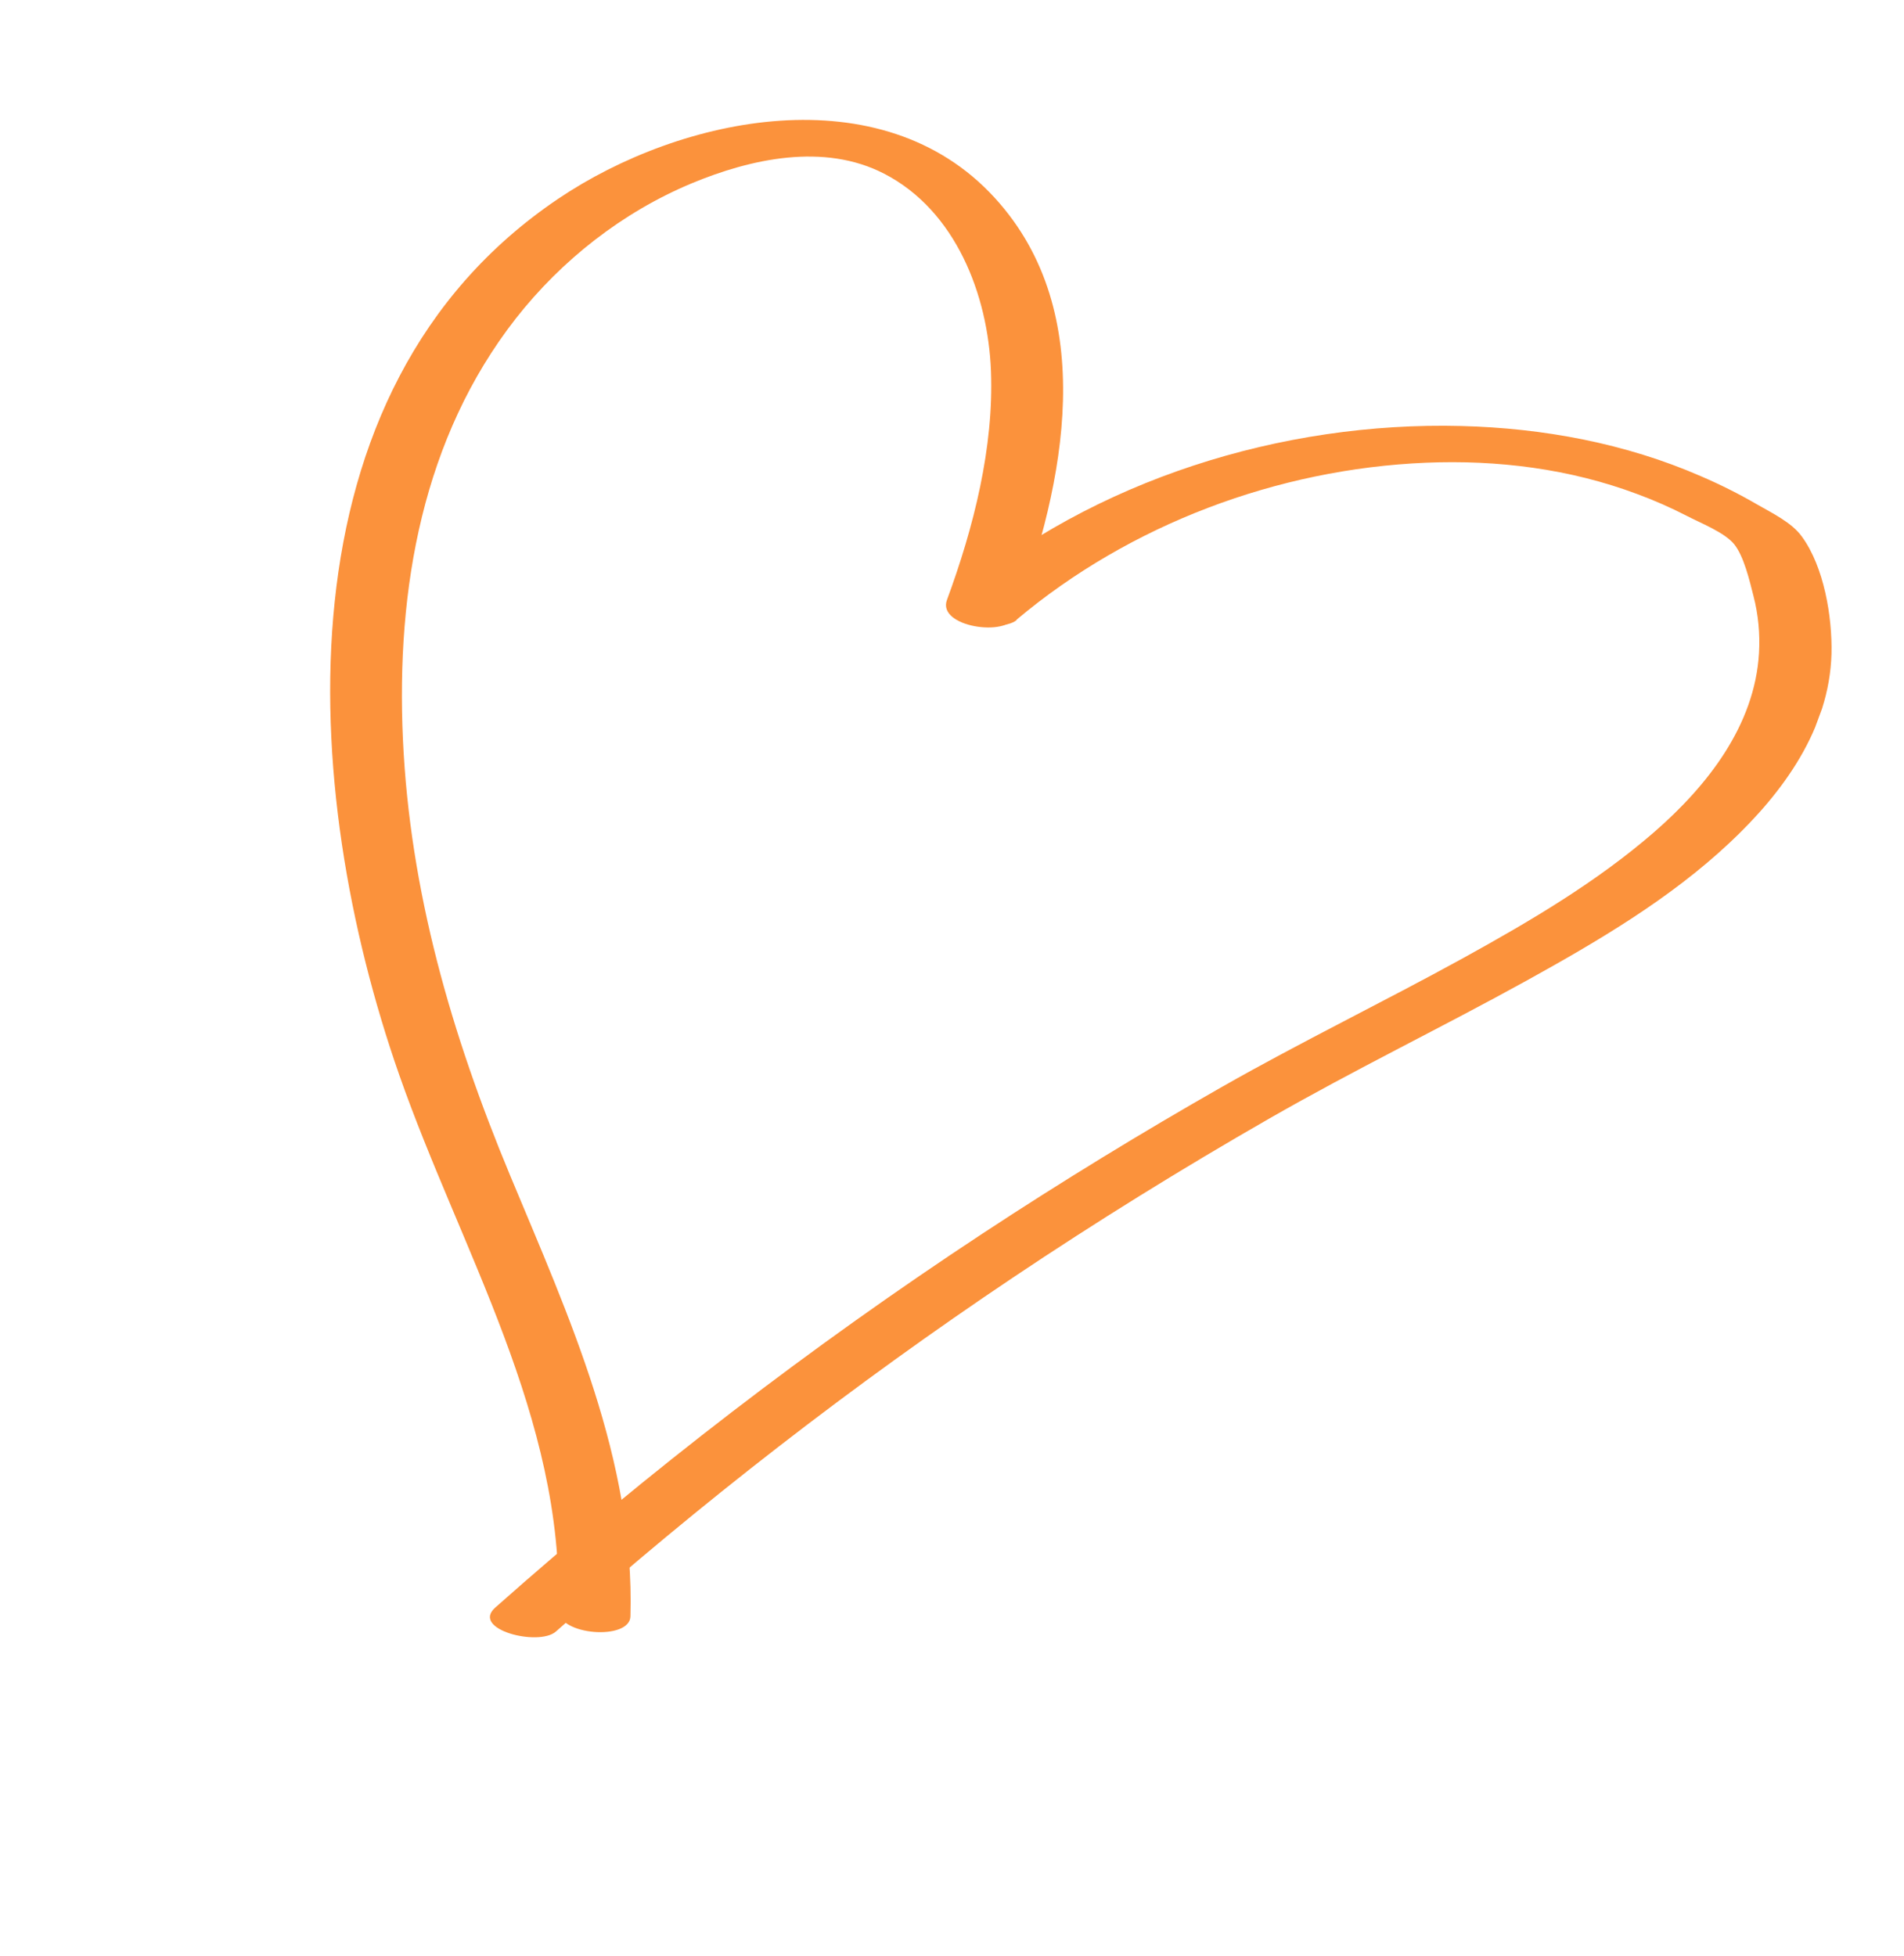 <svg width="110" height="113" viewBox="0 0 110 113" fill="none" xmlns="http://www.w3.org/2000/svg">
<g clip-path="url(#clip0_57_3169)">
<path d="M58.669 35.587C61.481 27.975 63.569 18.095 57.467 11.426C50.93 4.275 39.356 6.682 32.237 11.491C15.851 22.55 17.284 45.573 23.062 62.084C26.617 72.237 32.583 81.901 32.258 92.989C32.211 94.473 36.387 94.792 36.422 93.371C36.68 84.338 32.868 76.058 29.47 67.898C26.071 59.737 23.681 51.472 23.279 42.717C22.877 33.963 24.439 25.267 29.795 18.405C32.452 15.017 35.969 12.258 39.952 10.594C43.378 9.168 47.603 8.238 51.078 10.033C55.211 12.16 57.081 17.032 57.251 21.431C57.422 25.831 56.258 30.46 54.708 34.657C54.13 36.223 58.214 36.82 58.669 35.587Z" fill="#FB923C"/>
<path d="M58.722 35.806C65.277 30.289 73.808 27.091 82.373 26.73C86.508 26.557 90.698 27.081 94.587 28.54C95.558 28.899 96.518 29.32 97.436 29.793C98.211 30.201 99.637 30.75 100.194 31.445C100.751 32.14 101.075 33.528 101.302 34.423C101.583 35.505 101.687 36.611 101.623 37.721C101.38 41.912 98.631 45.4 95.573 48.062C92.24 50.956 88.394 53.216 84.542 55.34C79.936 57.875 75.196 60.171 70.621 62.773C66.046 65.375 61.293 68.278 56.77 71.255C46.868 77.771 37.47 85.007 28.612 92.865C27.186 94.129 31.122 95.127 32.116 94.249C40.447 86.852 49.267 80.003 58.53 73.796C63.346 70.571 68.279 67.512 73.303 64.631C78.326 61.75 83.278 59.365 88.211 56.639C92.332 54.359 96.478 51.921 99.928 48.681C102.999 45.802 105.691 42.137 105.811 37.767C105.861 35.64 105.382 32.739 104.09 30.983C103.506 30.178 102.378 29.639 101.523 29.145C100.467 28.533 99.375 27.985 98.259 27.506C93.907 25.609 89.146 24.729 84.428 24.61C74.043 24.343 63.217 27.715 55.238 34.431C53.797 35.644 57.722 36.671 58.742 35.814L58.722 35.806Z" fill="#FB923C"/>
</g>
<defs>
<clipPath id="clip0_57_3169">
<rect width="84" height="89" fill="white" transform="translate(30.838) rotate(20.273)"/>
</clipPath>
</defs>
</svg>
